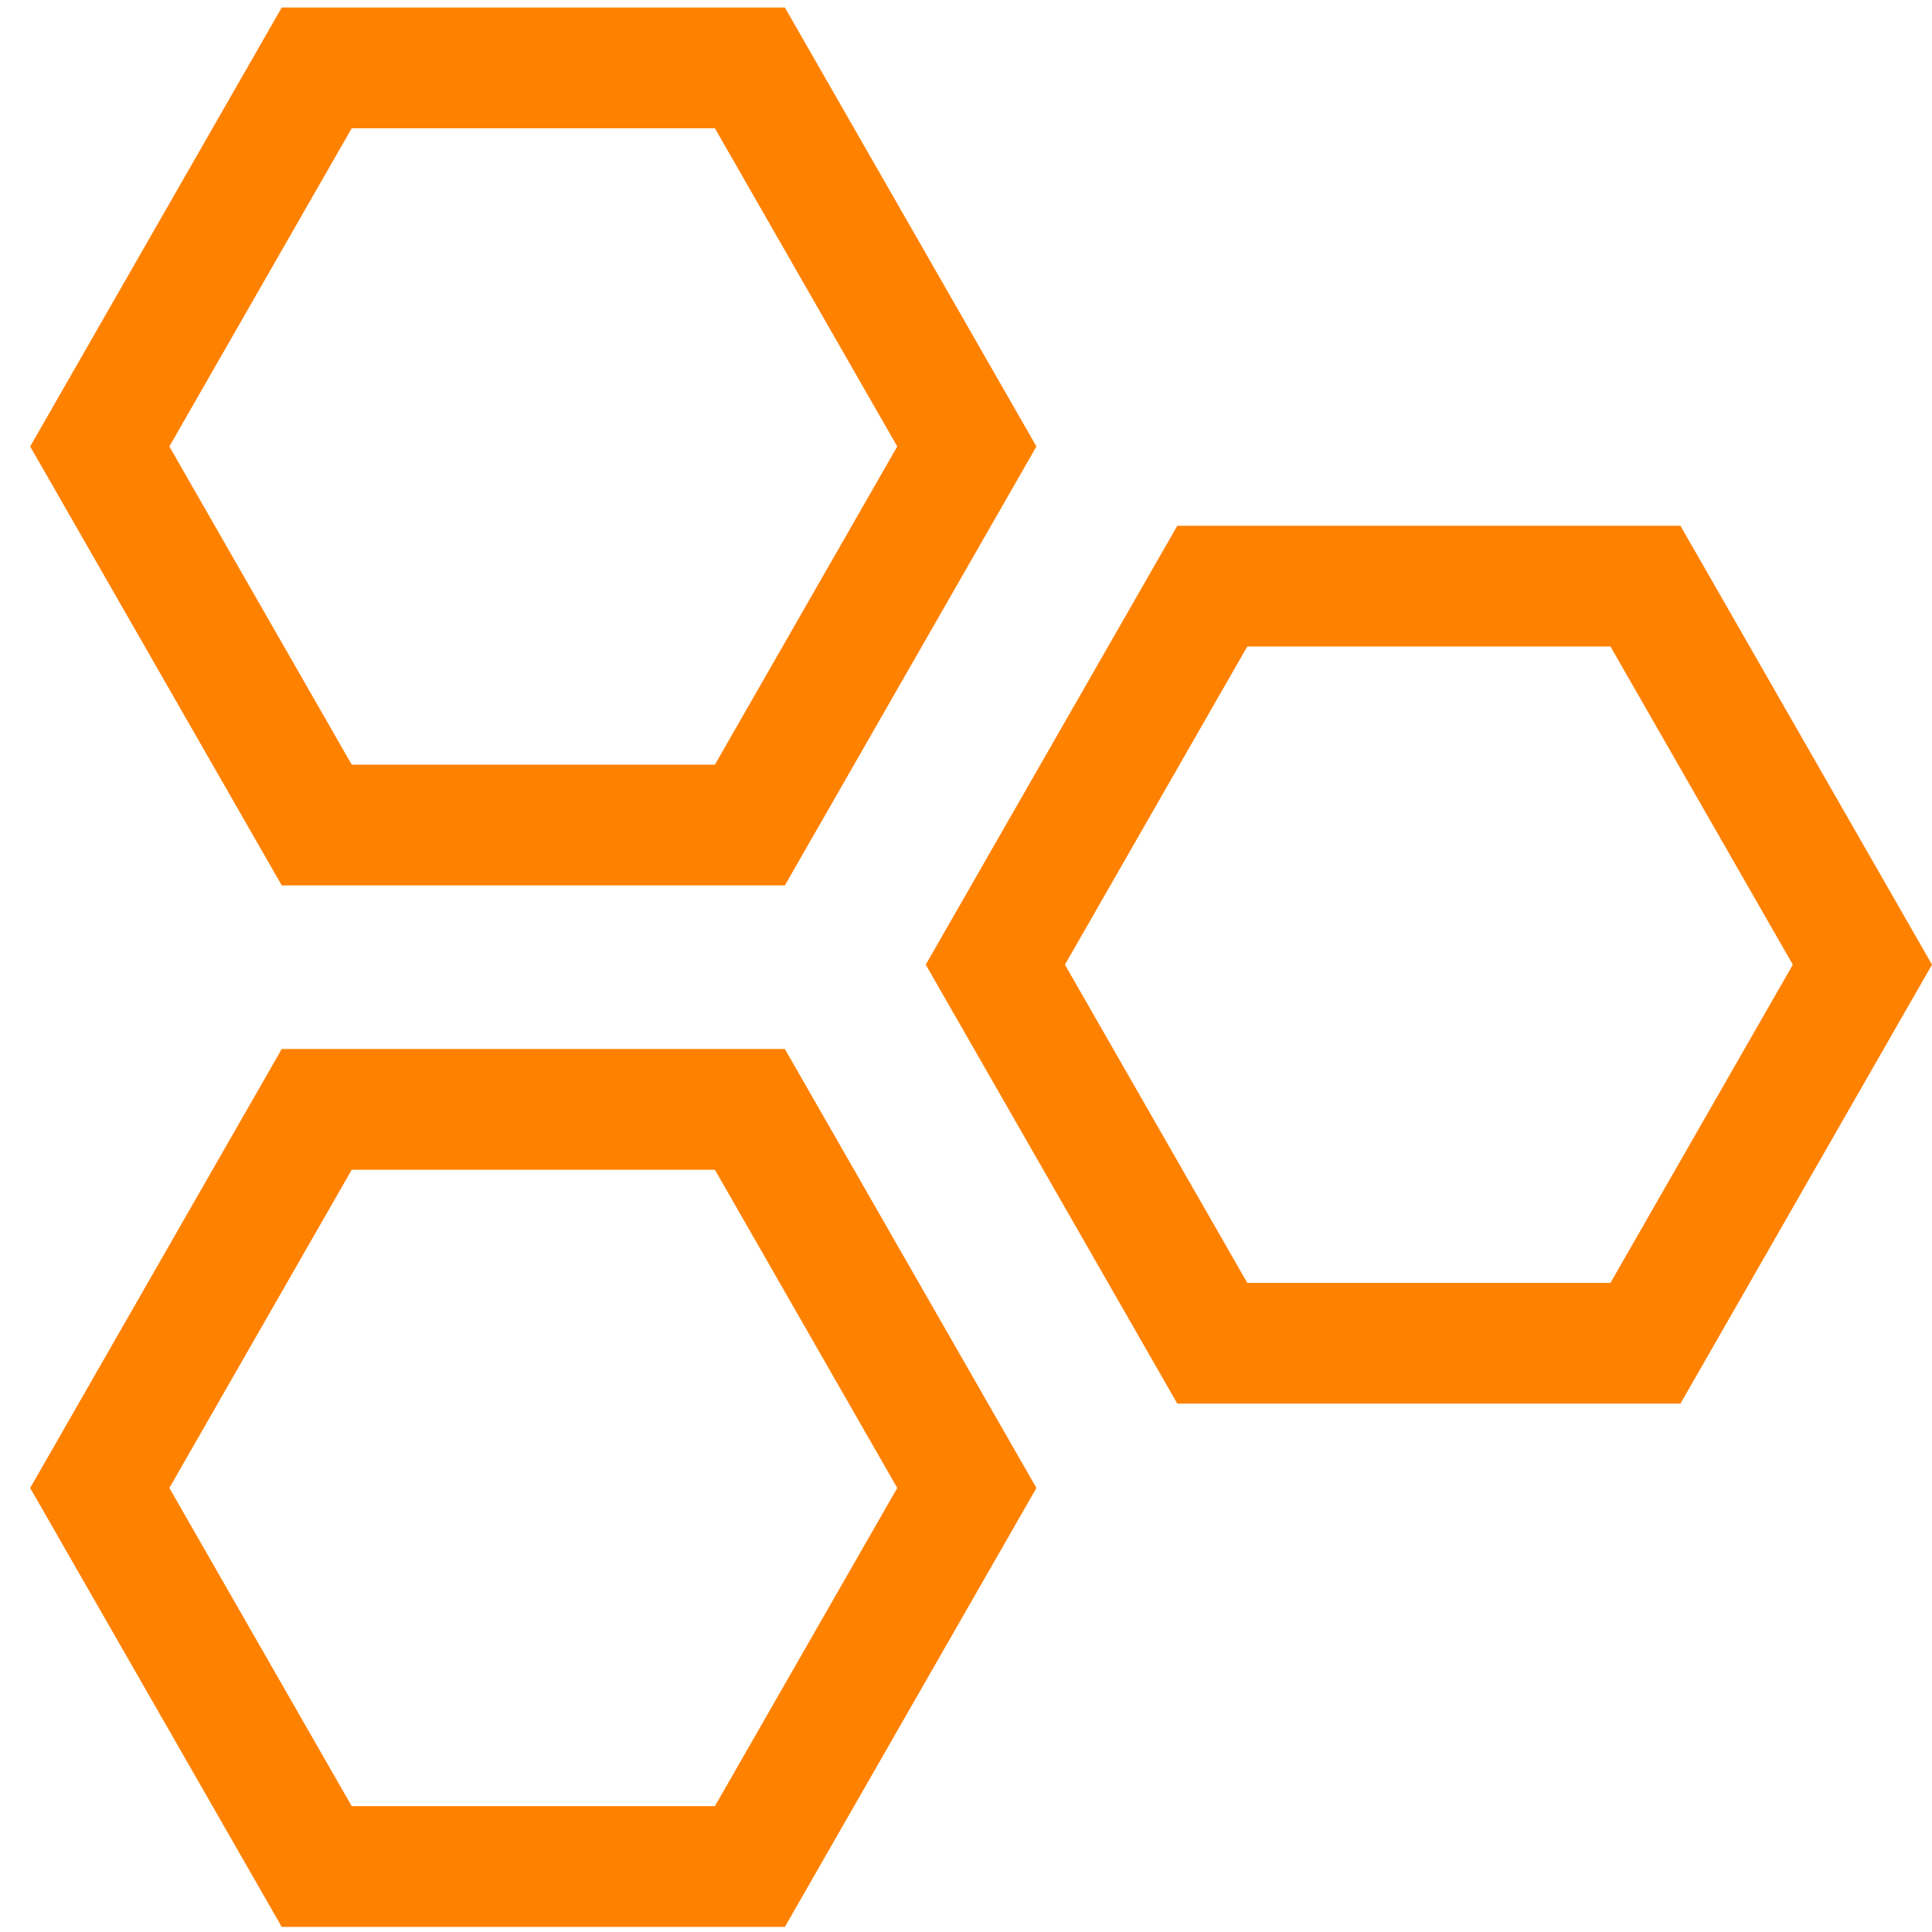 <svg width="64" height="64" viewBox="0 0 64 64" fill="none" xmlns="http://www.w3.org/2000/svg">
<g clip-path="url(#clip0)">
<path d="M24.841 2.249L32.028 14.79L24.841 27.33L10.492 27.33L3.305 14.79L10.492 2.249L24.841 2.249Z" stroke="#FF8100" stroke-width="4"/>
<path d="M54.508 19.416L61.695 31.956L54.508 44.497L40.159 44.497L32.972 31.956L40.159 19.416L54.508 19.416Z" stroke="#FF8100" stroke-width="4"/>
<path d="M24.841 36.75L32.028 49.291L24.841 61.831L10.492 61.831L3.305 49.291L10.492 36.75L24.841 36.75Z" stroke="#FF8100" stroke-width="4"/>
</g>
<defs>
<clipPath id="clip0">
<rect width="64" height="64" fill="white"/>
</clipPath>
</defs>
</svg>
